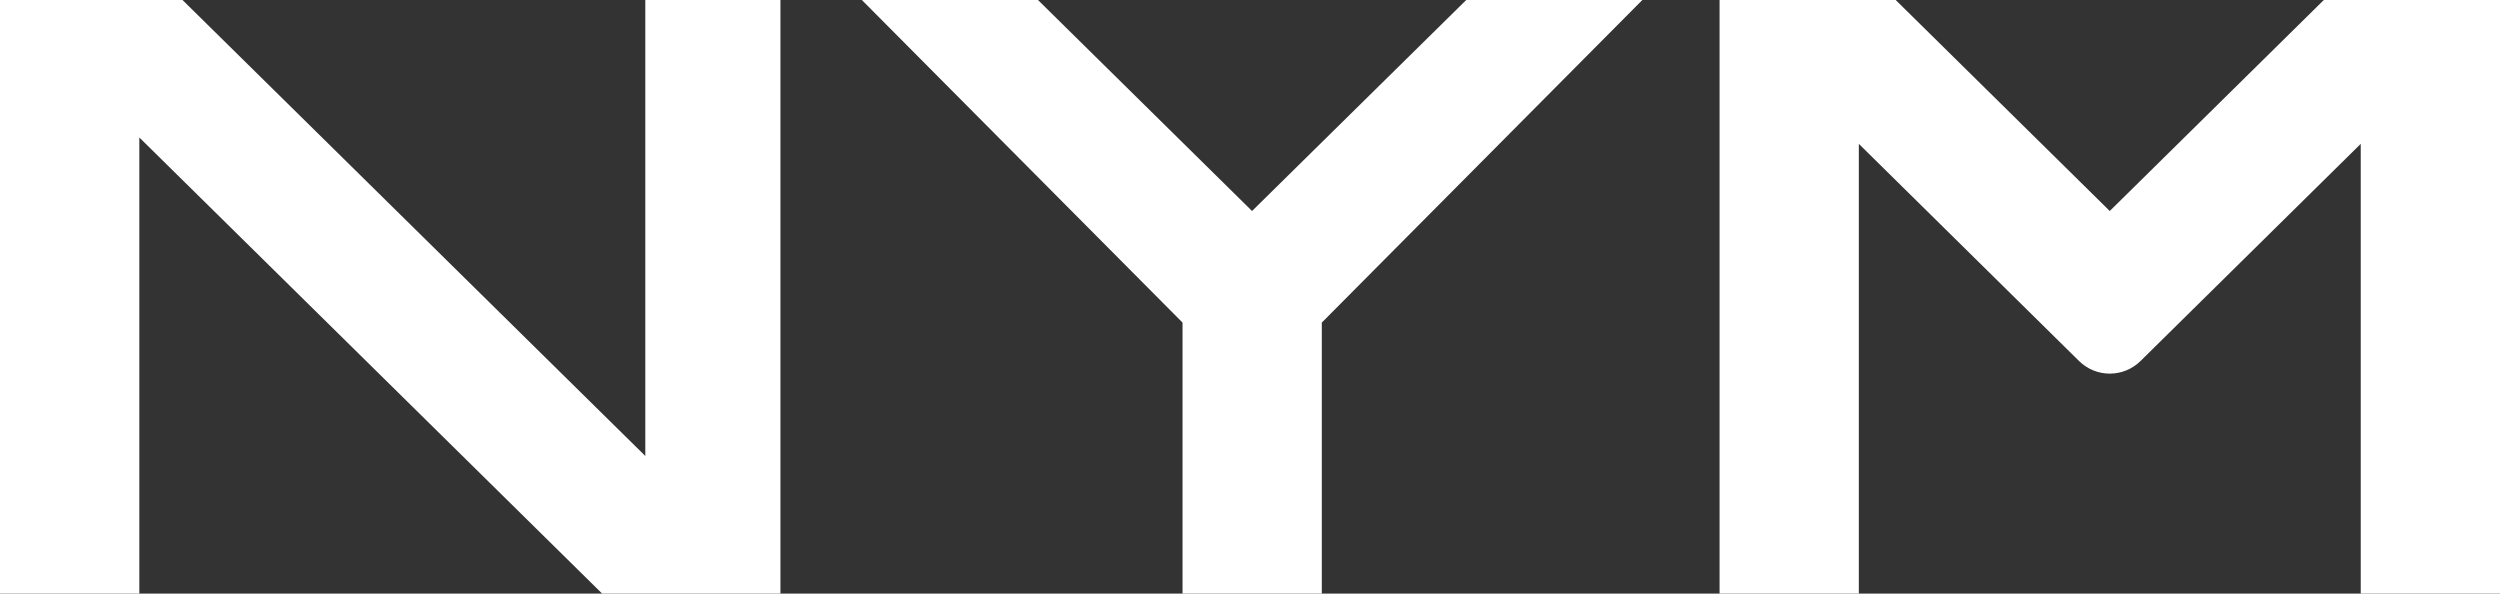 <?xml version="1.0" encoding="utf-8"?>
<!-- Generator: Adobe Illustrator 25.3.1, SVG Export Plug-In . SVG Version: 6.00 Build 0)  -->
<svg version="1.1" id="Layer_1" xmlns="http://www.w3.org/2000/svg" xmlns:xlink="http://www.w3.org/1999/xlink" x="0px" y="0px"
	 viewBox="0 0 3920.6 930.9" style="enable-background:new 0 0 3920.6 930.9;" xml:space="preserve">
<rect x="0" y="0" width="3920.6" height="930.9" fill="#333333" stroke="none"/>
<style type="text/css">
	.st0{fill:#FFFFFF;}
</style>
<path class="st0" d="M1223.9,930.9H944.3L218.5,215.6v715.3H0V0h286.2L1012,715.1V0h211.9V930.9z M3644.3,0l-335.7,330.9L2972.9,0
	h-276.2v930.9h218.4V225.6l345.4,340.6c26.7,26.3,69.6,26.3,96.3,0l345.4-340.6v705.3h218.4V0H3644.3z M1854.5,505.9v425h218.4v-425
	L2575.6,0h-276.2l-335.9,330.9L1627.8,0h-276.2L1854.5,505.9z"/>
</svg>
